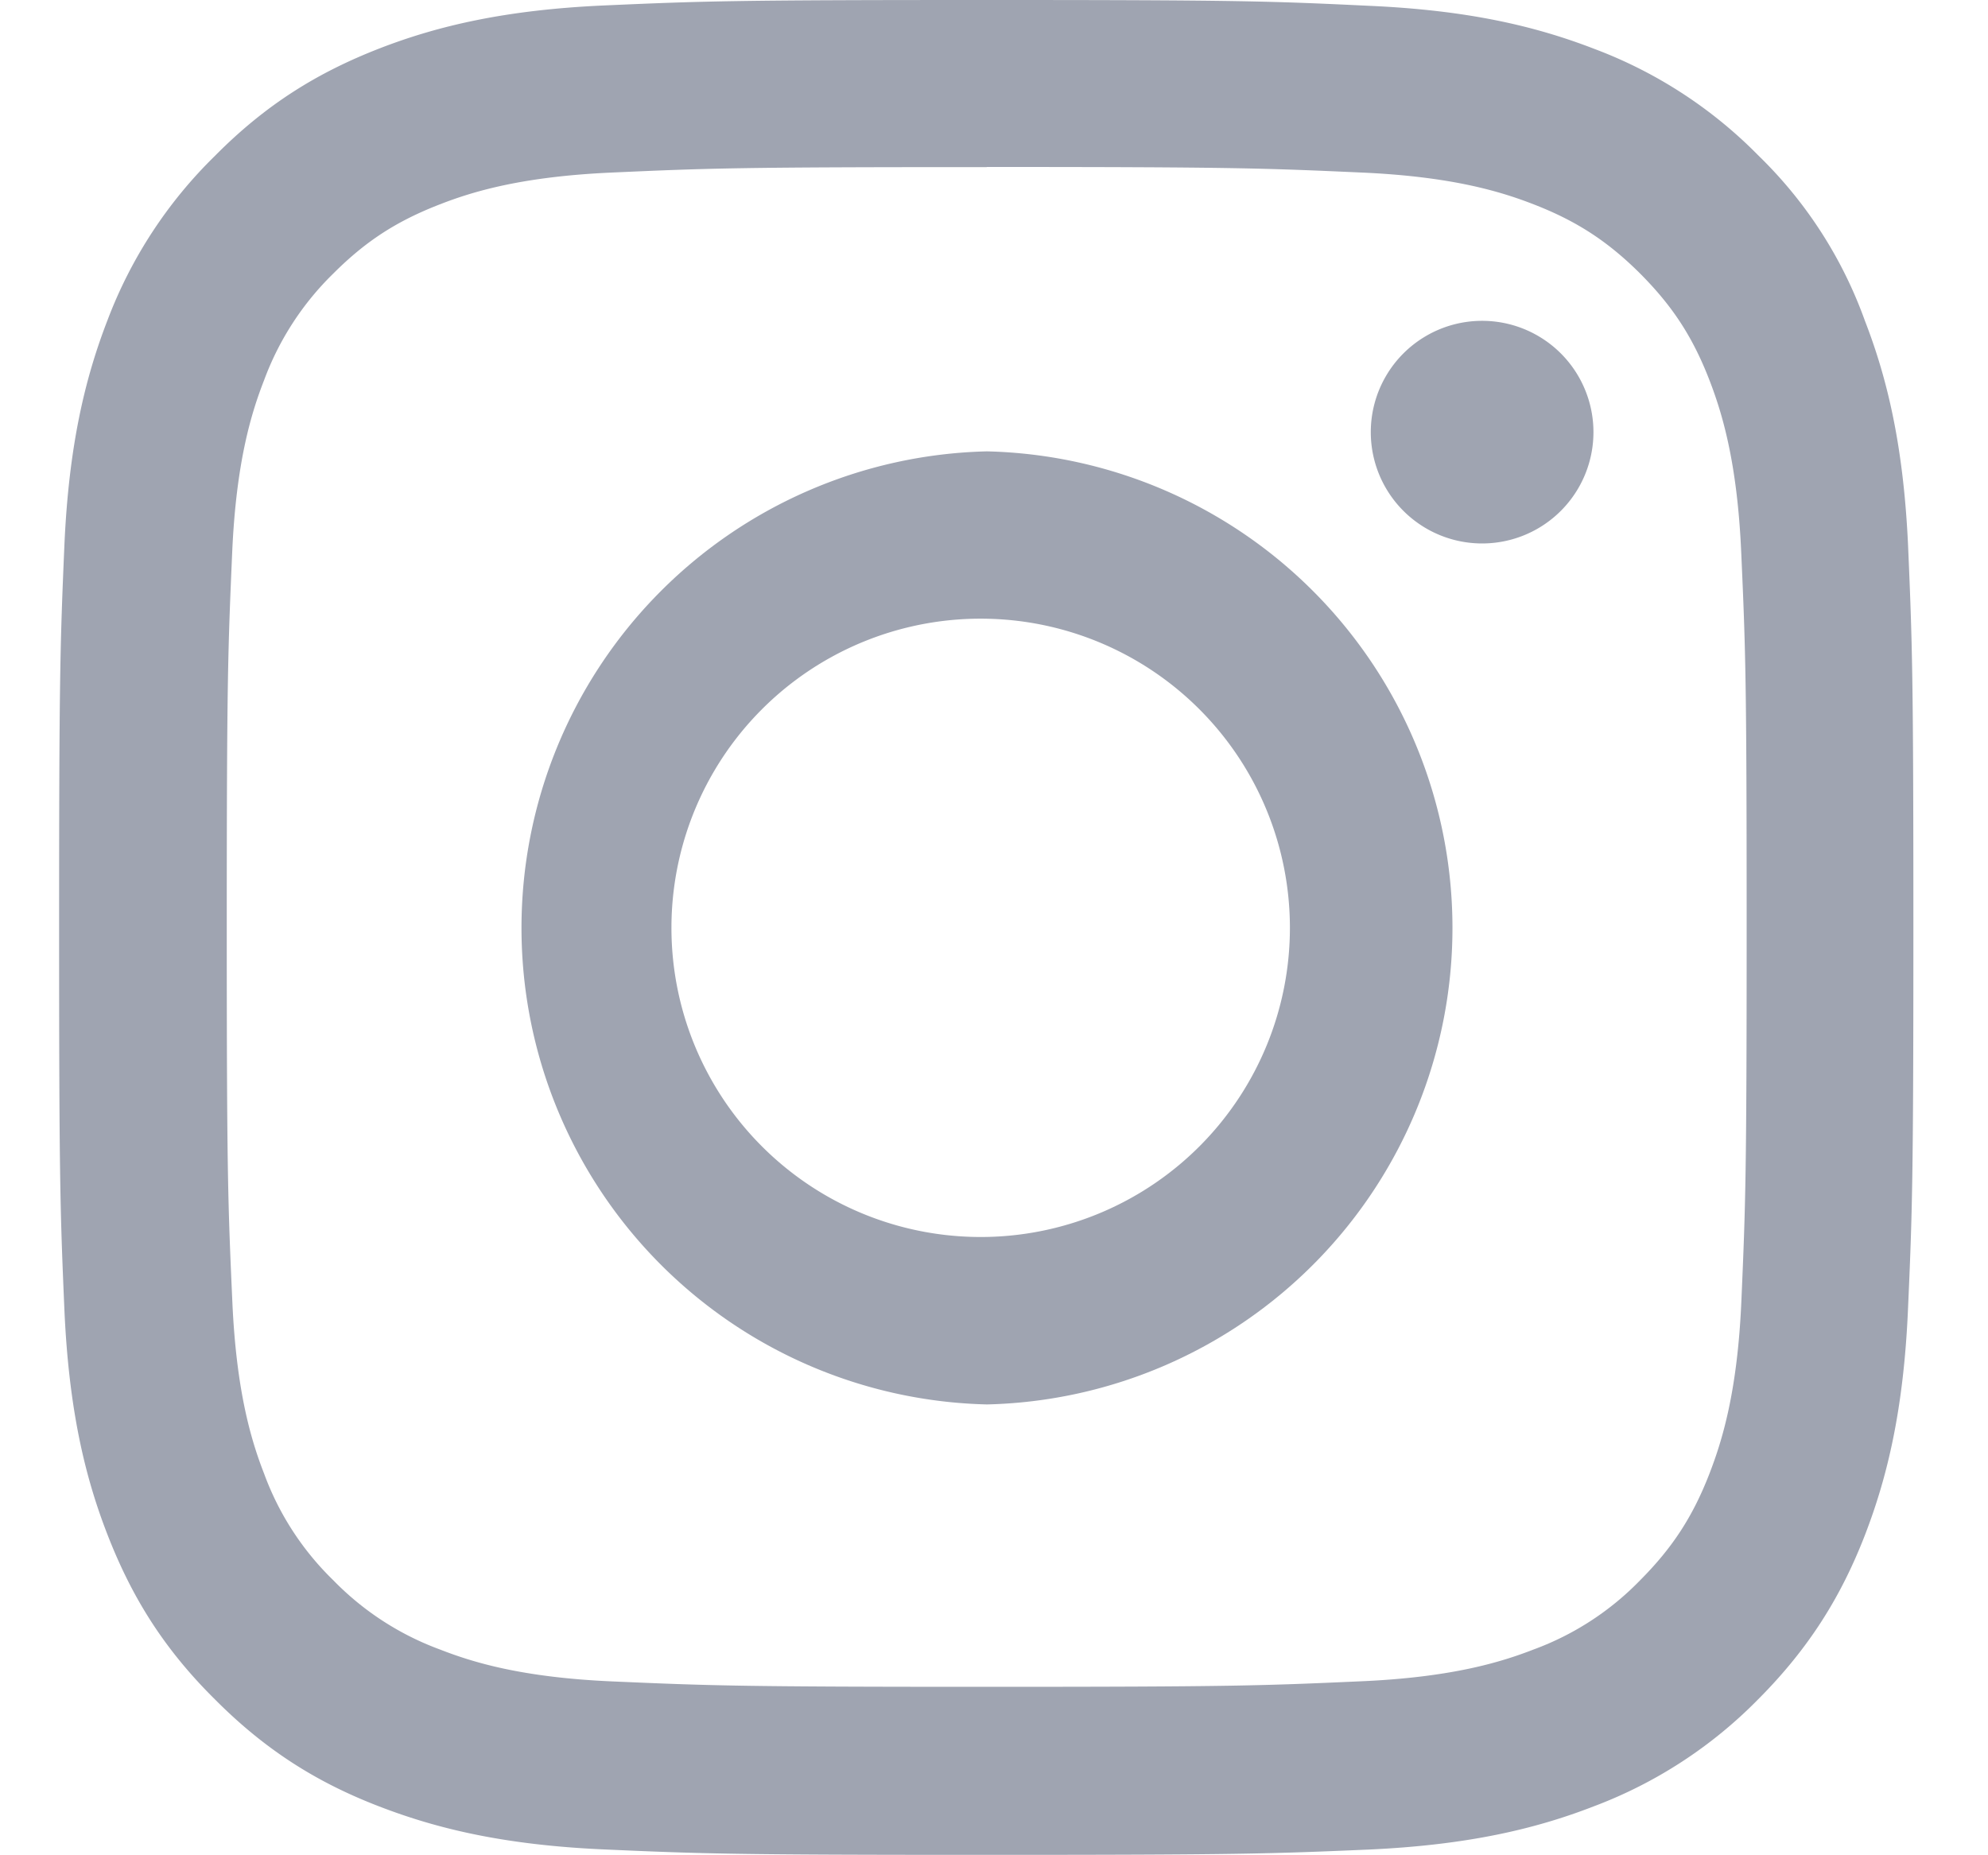 <svg width="15" height="14" fill="none" xmlns="http://www.w3.org/2000/svg"><g clip-path="url(#clip0_1951_10176)" fill="#9FA4B1"><path d="M7.445 1.26c1.87 0 2.092.009 2.828.042.683.03 1.052.144 1.299.24.325.126.56.28.803.522.246.247.397.479.523.804.095.246.21.618.24 1.3.033.737.041.959.041 2.827 0 1.87-.008 2.091-.04 2.827-.03.684-.146 1.053-.241 1.299-.126.325-.28.56-.523.804a2.153 2.153 0 01-.803.522c-.247.096-.618.21-1.3.24-.738.033-.96.042-2.827.042-1.87 0-2.091-.009-2.827-.041-.684-.03-1.053-.145-1.299-.241a2.165 2.165 0 01-.804-.522 2.153 2.153 0 01-.522-.804c-.096-.246-.21-.618-.24-1.3-.033-.737-.042-.959-.042-2.826 0-1.87.009-2.092.041-2.828.03-.683.145-1.053.241-1.299a2.18 2.18 0 01.522-.804c.246-.246.479-.396.804-.522.246-.096.618-.21 1.299-.24.736-.033.957-.041 2.827-.041zm0-1.26c-1.9 0-2.138.008-2.884.041-.744.033-1.256.153-1.699.325-.462.18-.853.419-1.24.81a3.43 3.43 0 00-.81 1.238C.639 2.86.519 3.37.486 4.112.454 4.862.446 5.1.446 7s.008 2.138.04 2.885c.033.744.153 1.255.326 1.698.18.462.418.853.81 1.241.387.389.778.63 1.238.807.445.172.954.292 1.698.325.746.033.984.041 2.885.041 1.9 0 2.138-.008 2.884-.04.744-.034 1.255-.154 1.698-.326a3.43 3.43 0 001.24-.807c.387-.388.628-.78.806-1.239.172-.445.292-.954.325-1.698.033-.746.041-.984.041-2.884s-.008-2.139-.04-2.885c-.034-.744-.154-1.255-.326-1.698a3.28 3.28 0 00-.801-1.244 3.421 3.421 0 00-1.24-.807c-.445-.172-.953-.292-1.697-.325C9.583.008 9.346 0 7.445 0z"/><path d="M7.447 3.406a3.597 3.597 0 000 7.192 3.597 3.597 0 000-7.192zm0 5.928a2.333 2.333 0 11.001-4.665 2.333 2.333 0 010 4.665zm4.576-6.073a.84.84 0 11-1.68 0 .84.84 0 011.68 0z"/></g><defs><clipPath id="clip0_1951_10176"><path fill="#fff" transform="translate(.445)" d="M0 0h14v14H0z"/></clipPath></defs></svg>